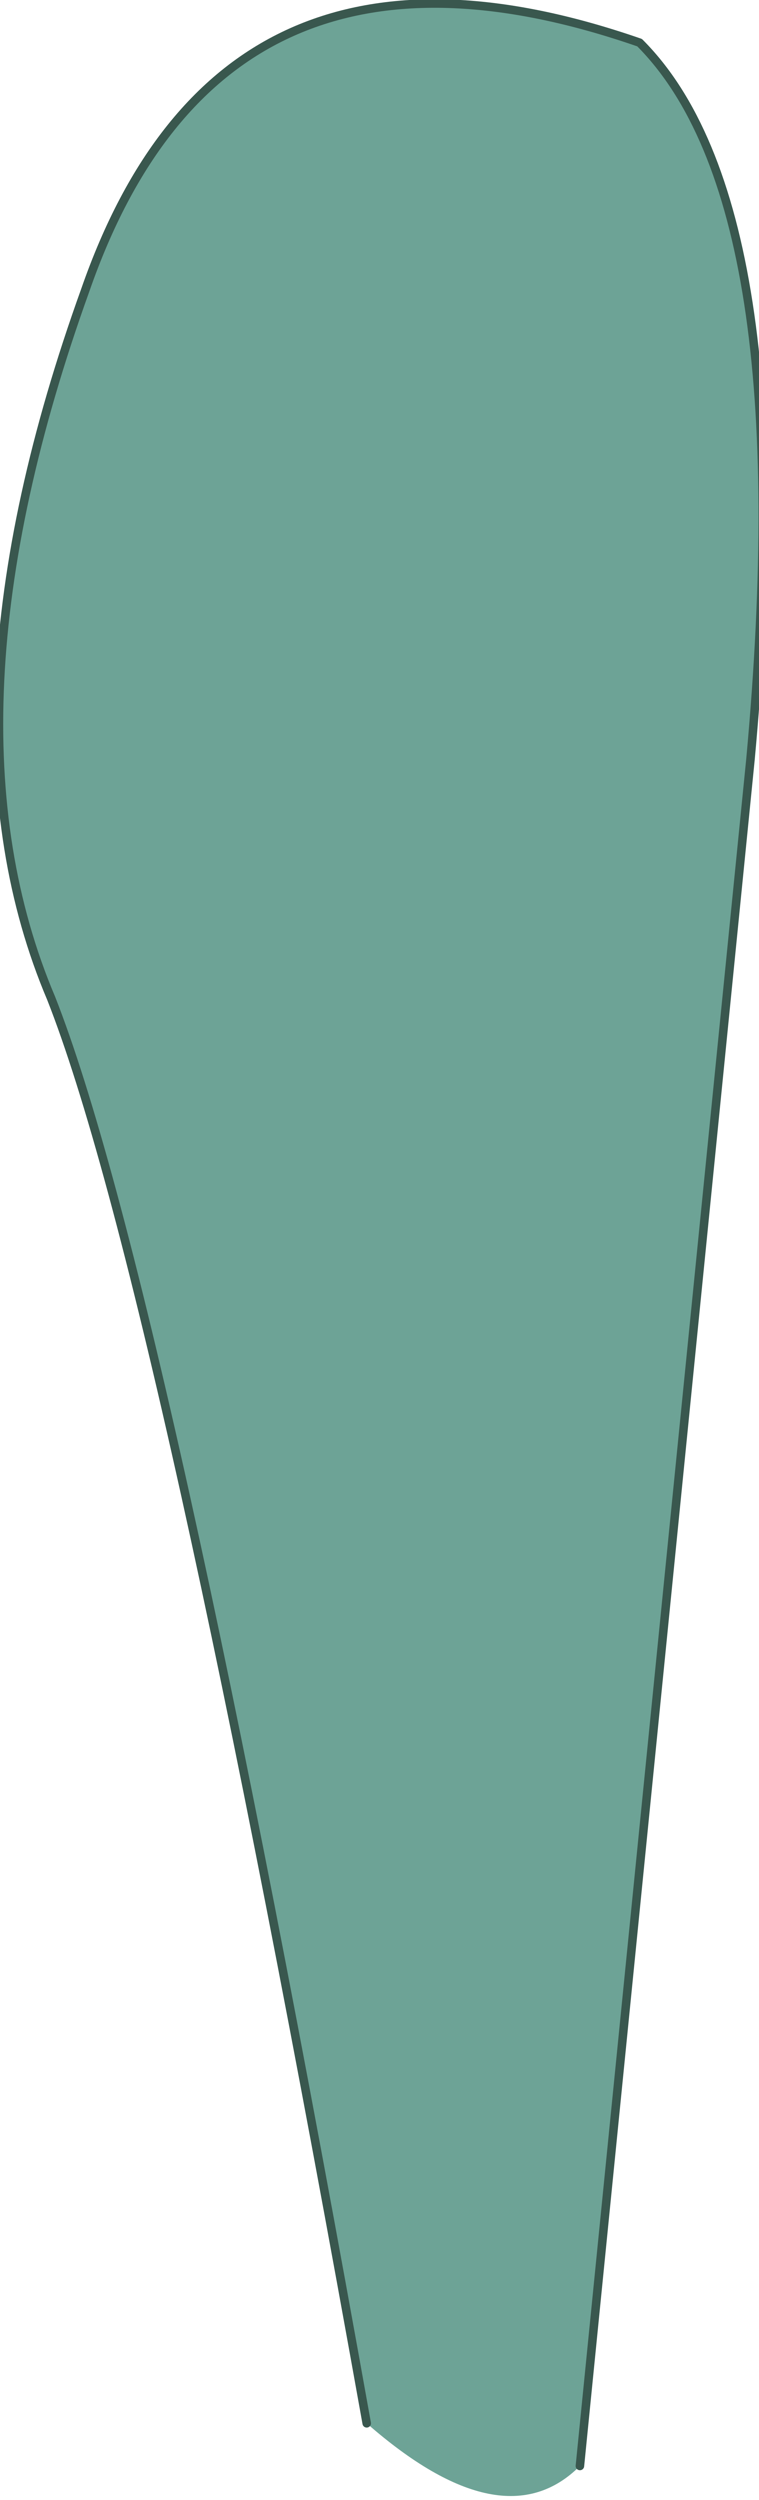 <?xml version="1.0" encoding="UTF-8" standalone="no"?>
<svg xmlns:xlink="http://www.w3.org/1999/xlink" height="14.65px" width="4.45px" xmlns="http://www.w3.org/2000/svg">
  <g transform="matrix(1.0, 0.0, 0.0, 1.0, 2.35, 0.65)">
    <path d="M-0.2 13.55 Q-1.4 6.85 -2.05 5.2 -2.75 3.55 -1.85 1.05 -1.05 -1.25 1.4 -0.4 2.35 0.55 2.05 3.8 L1.05 13.8 Q0.6 14.25 -0.2 13.55" fill="#6da396" fill-rule="evenodd" stroke="none"/>
    <path d="M1.05 13.8 L2.05 3.8 Q2.35 0.55 1.4 -0.4 -1.05 -1.25 -1.85 1.05 -2.75 3.55 -2.05 5.2 -1.4 6.85 -0.2 13.55" fill="none" stroke="#39574e" stroke-linecap="round" stroke-linejoin="round" stroke-width="0.05"/>
  </g>
</svg>
